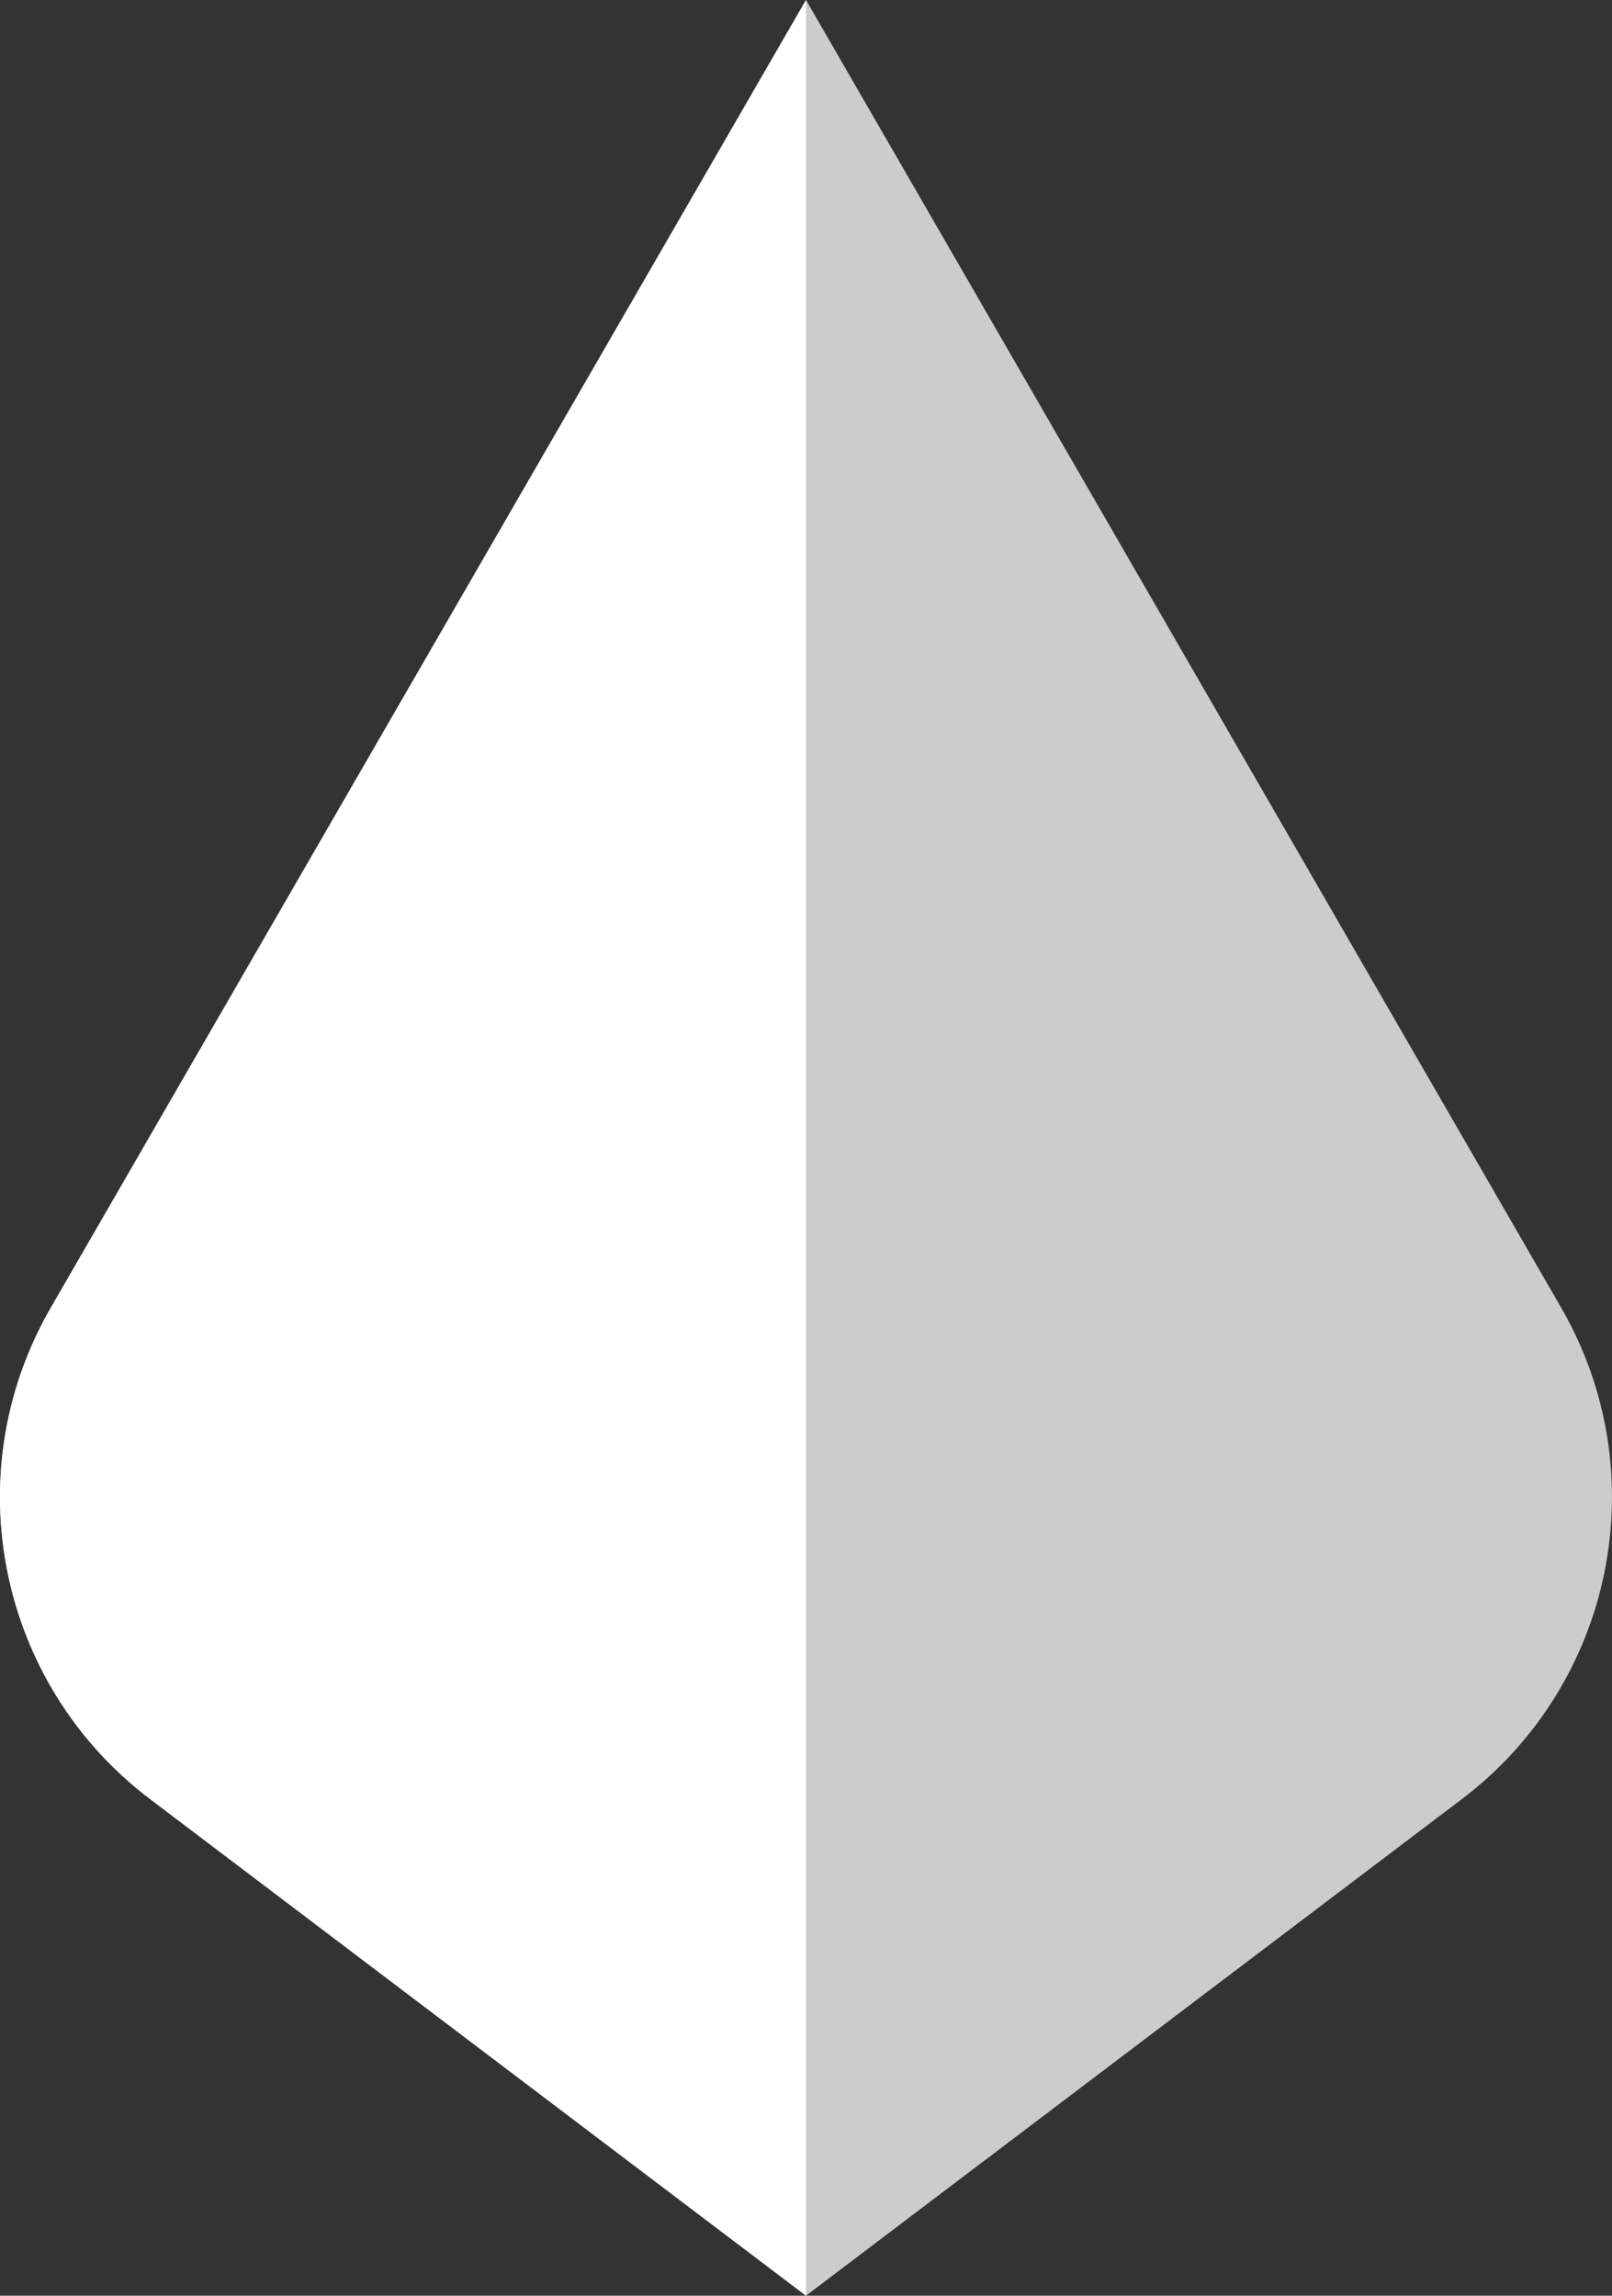 <?xml version="1.0" encoding="utf-8"?>
<!-- Generator: Adobe Illustrator 19.0.0, SVG Export Plug-In . SVG Version: 6.00 Build 0)  -->
<svg version="1.1" id="Layer_1" xmlns="http://www.w3.org/2000/svg" xmlns:xlink="http://www.w3.org/1999/xlink" x="0px" y="0px"
	 viewBox="0 0 899 1280" style="enable-background:new 0 0 899 1280;" xml:space="preserve">
<rect x="0" y="0" width="899" height="1280" fill="#333333" stroke="none"/>
<style type="text/css">
	.st0{fill:#FFFFFF;}
	.st1{opacity:0.75;}
</style>
<g id="XMLID_1980_">
	<path id="XMLID_1995_" class="st0" d="M28.3,729.2c-53.3,92.2-29.5,209.6,55.4,273.9L449.5,1280V0L28.3,729.2z"/>
	<g id="XMLID_1558_" class="st1">
		<path id="XMLID_1556_" class="st0" d="M815.3,1003.1L449.5,1280L83.7,1003.1C-1.2,938.8-24.9,821.4,28.3,729.2L449.5,0
			l421.2,729.2C923.9,821.4,900.2,938.8,815.3,1003.1z"/>
	</g>
</g>
</svg>
